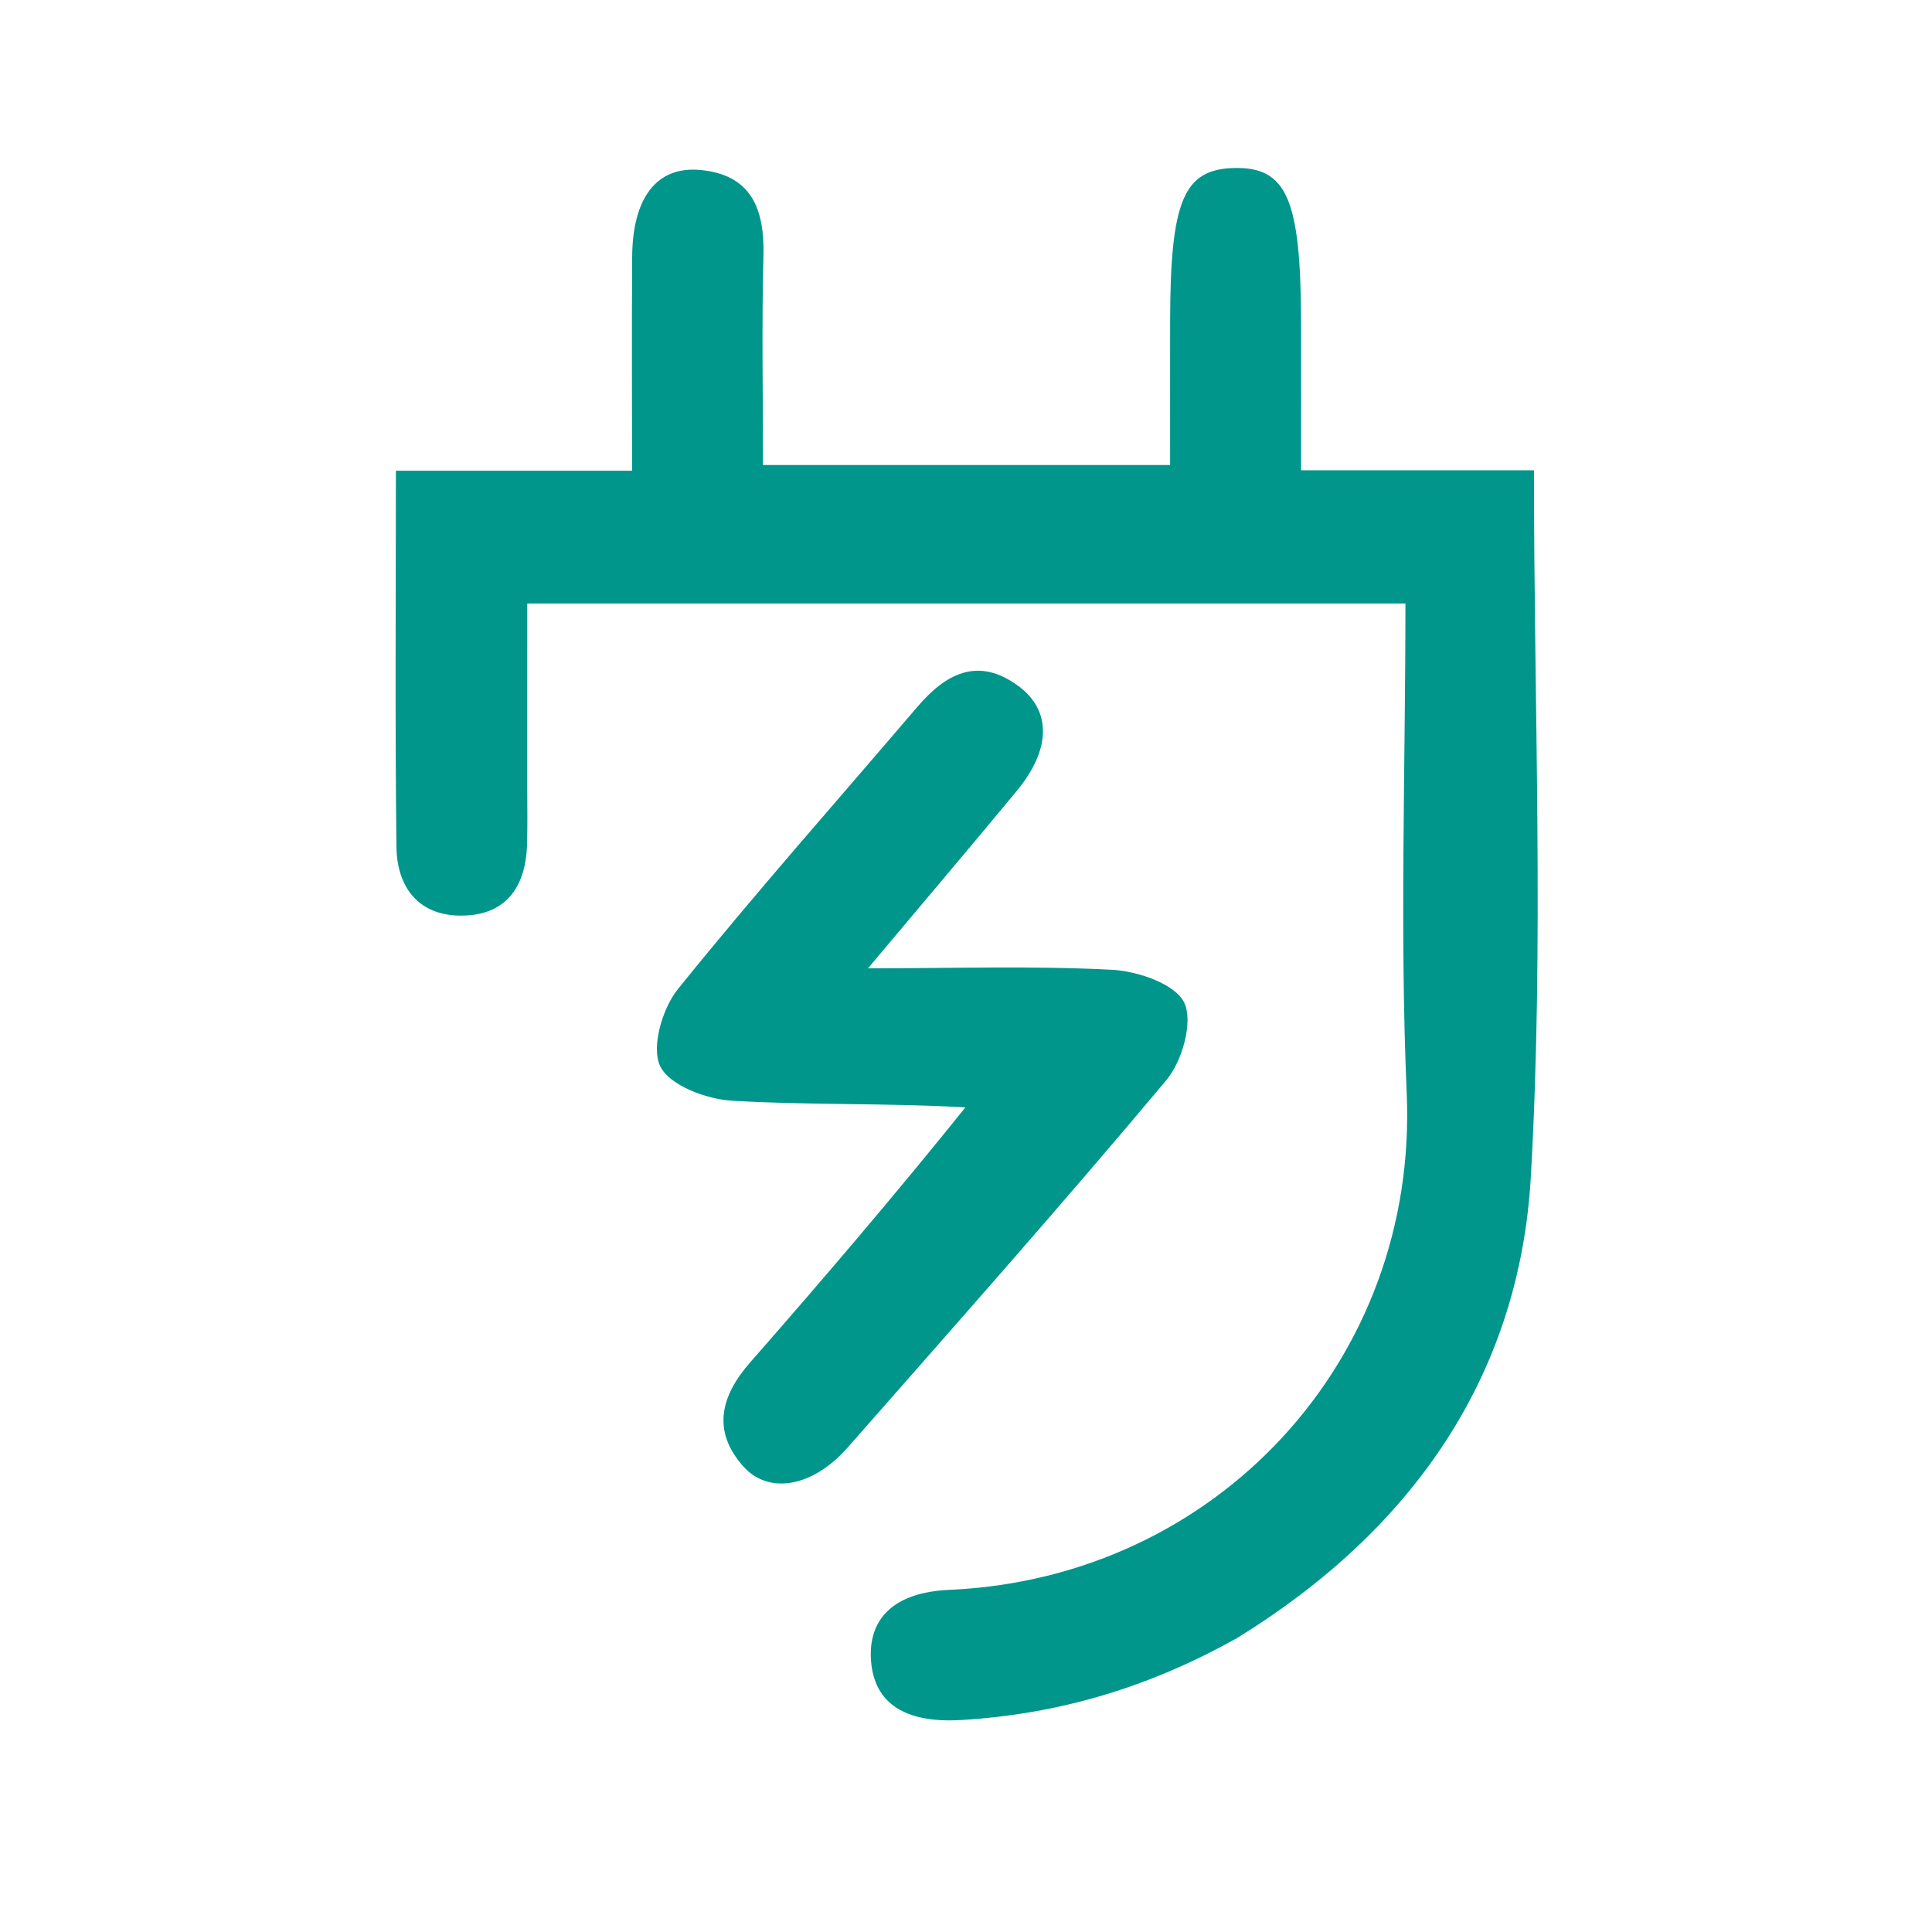 <?xml version="1.0" encoding="UTF-8" standalone="no" ?>
<!DOCTYPE svg PUBLIC "-//W3C//DTD SVG 1.1//EN" "http://www.w3.org/Graphics/SVG/1.1/DTD/svg11.dtd">
<svg xmlns="http://www.w3.org/2000/svg" xmlns:xlink="http://www.w3.org/1999/xlink" version="1.1" width="1080" height="1080" viewBox="0 0 1080 1080" xml:space="preserve">
<desc>Created with Fabric.js 5.2.4</desc>
<defs>
</defs>
<g transform="matrix(1 0 0 1 540 540)" id="de7e6d8c-ee61-46f8-af22-74234e9004a6"  >
</g>
<g transform="matrix(1 0 0 1 540 540)" id="d63ccbc5-085e-4352-934e-4ebc31b4a2ed"  >
<rect style="stroke: none; stroke-width: 1; stroke-dasharray: none; stroke-linecap: butt; stroke-dashoffset: 0; stroke-linejoin: miter; stroke-miterlimit: 4; fill: rgb(255,255,255); fill-rule: nonzero; opacity: 1; visibility: hidden;" vector-effect="non-scaling-stroke"  x="-540" y="-540" rx="0" ry="0" width="1080" height="1080" />
</g>
<g transform="matrix(6.19 0 0 6.19 508.74 725.26)"  >
<path style="stroke:rgb(0, 150, 140); stroke-width: 0; stroke-dasharray: none; stroke-linecap: butt; stroke-dashoffset: 0; stroke-linejoin: miter; stroke-miterlimit: 4; fill: #00968c; fill-rule: nonzero; opacity: 1;" vector-effect="non-scaling-stroke"  transform=" translate(-129.52, -121.42)" d="M 159.109 152.147 C 151.121 156.646 142.895 159.073 134.11 159.586 C 129.057 159.882 126.306 158.07 125.998 154.295 C 125.683 150.435 128.068 148.05 133.038 147.832 C 157.246 146.768 175.406 127.021 174.37 103.012 C 173.74 88.394 174.254 73.726 174.254 58.756 C 147.791 58.756 121.71 58.756 94.95 58.756 C 94.95 64.312 94.951 69.915 94.949 75.519 C 94.949 77.185 94.979 78.852 94.929 80.516 C 94.812 84.428 92.964 86.975 88.89 86.941 C 85.041 86.909 83.178 84.284 83.135 80.732 C 83 69.581 83.085 58.427 83.085 46.764 C 90.108 46.764 96.891 46.764 104.412 46.764 C 104.412 40.001 104.38 33.729 104.421 27.457 C 104.456 22.128 106.623 19.246 110.551 19.601 C 115.211 20.023 116.388 23.144 116.278 27.368 C 116.117 33.521 116.236 39.681 116.236 46.247 C 128.477 46.247 140.508 46.247 153.003 46.247 C 153.003 41.816 152.996 37.524 153.004 33.231 C 153.024 22.376 154.221 19.53 158.792 19.427 C 163.554 19.32 164.81 22.233 164.83 33.453 C 164.838 37.745 164.832 42.036 164.832 46.722 C 172.175 46.722 178.942 46.722 185.861 46.722 C 185.861 68.267 186.784 89.461 185.579 110.533 C 184.55 128.514 174.888 142.408 159.109 152.147 M 134.518 104.259 C 127.392 103.851 120.391 104.074 113.427 103.656 C 111.116 103.518 107.797 102.273 106.957 100.549 C 106.124 98.842 107.138 95.333 108.547 93.585 C 115.54 84.911 122.941 76.566 130.178 68.088 C 132.728 65.1 135.624 63.534 139.245 66.165 C 142.332 68.407 142.255 71.933 139.152 75.682 C 134.859 80.87 130.502 86.004 125.72 91.699 C 133.606 91.699 140.709 91.461 147.78 91.834 C 150.096 91.957 153.479 93.12 154.279 94.802 C 155.105 96.54 154.097 100.09 152.655 101.811 C 143.252 113.032 133.538 123.994 123.869 134.991 C 120.745 138.543 116.745 139.284 114.425 136.645 C 111.628 133.463 112.412 130.329 115.073 127.294 C 121.654 119.789 128.135 112.197 134.518 104.259 M 120.862 213.179 C 118.762 208.467 116.794 204.109 114.192 198.347 C 113.036 207.353 112.063 214.924 111.078 222.591 C 108.719 222.591 106.629 222.591 104.141 222.591 C 105.528 209.95 106.882 197.606 108.242 185.215 C 112.843 183.764 115.815 184.537 117.654 189.765 C 120.05 196.579 123.466 203.034 126.915 210.688 C 130.249 203.142 133.447 196.654 135.98 189.917 C 137.709 185.317 140.288 183.658 145.354 185.322 C 146.779 197.471 148.226 209.811 149.714 222.5 C 147.303 222.5 145.21 222.5 142.6 222.5 C 141.676 215.172 140.733 207.693 139.79 200.213 C 139.452 200.099 139.114 199.985 138.775 199.871 C 136.029 205.919 133.398 212.023 130.462 217.978 C 129.639 219.646 127.919 220.873 126.611 222.302 C 125.435 220.887 124.119 219.563 123.126 218.031 C 122.231 216.651 121.691 215.041 120.862 213.179 M 237.134 217.935 C 231.913 211.433 226.916 205.216 221.03 197.891 C 221.03 206.816 221.03 214.588 221.03 222.574 C 218.182 222.574 216.094 222.574 213.8 222.574 C 213.8 210.027 213.8 197.619 213.8 185.31 C 218.188 183.559 220.733 185.436 223.163 188.711 C 228.204 195.505 233.569 202.058 239.678 209.825 C 239.678 200.757 239.678 192.949 239.678 184.953 C 242.268 184.953 244.215 184.953 246.528 184.953 C 246.528 197.318 246.528 209.694 246.528 222.156 C 241.934 224.468 239.631 221.379 237.134 217.935 M 189.599 200.437 C 191.336 200.435 192.622 200.435 194.013 200.435 C 194.013 202.81 194.013 204.725 194.013 206.9 C 187.439 206.9 181.15 206.9 174.482 206.9 C 174.482 210.017 174.482 212.879 174.482 216.116 C 181.649 216.116 188.742 216.116 196.225 216.116 C 196.225 218.349 196.225 220.227 196.225 222.485 C 186.753 222.485 177.209 222.485 167.29 222.485 C 167.29 210.186 167.29 197.811 167.29 185.041 C 176.748 185.041 186.276 185.041 196.007 185.041 C 196.007 186.833 196.007 188.631 196.007 190.953 C 188.949 190.953 181.875 190.953 174.469 190.953 C 174.469 194.186 174.469 196.915 174.469 200.438 C 179.329 200.438 184.239 200.438 189.599 200.437 M 53.882 197.003 C 53.882 192.721 53.882 188.934 53.882 184.964 C 56.494 184.964 58.575 184.964 61.149 184.964 C 61.149 191.934 61.049 198.719 61.184 205.499 C 61.273 209.992 62.23 214.24 67.15 216.003 C 74.008 218.462 79.72 215.071 80.245 207.61 C 80.767 200.175 80.359 192.675 80.359 184.984 C 83.099 184.984 85.224 184.984 87.5 184.984 C 87.5 193.369 88.321 201.888 87.285 210.174 C 86.086 219.756 78.74 224.29 68.731 223.277 C 59.484 222.341 54.194 216.567 53.904 206.995 C 53.808 203.833 53.885 200.665 53.882 197.003 M 37.596 222.856 C 29.026 222.864 20.919 222.864 12.52 222.864 C 12.52 210.027 12.52 197.641 12.52 184.956 C 14.785 184.956 17.013 184.956 19.573 184.956 C 19.573 195.248 19.573 205.341 19.573 216.061 C 26.405 216.061 32.952 216.061 40.987 216.061 C 39.716 219.004 38.887 220.926 37.596 222.856 z" stroke-linecap="round" />
</g>
</svg>